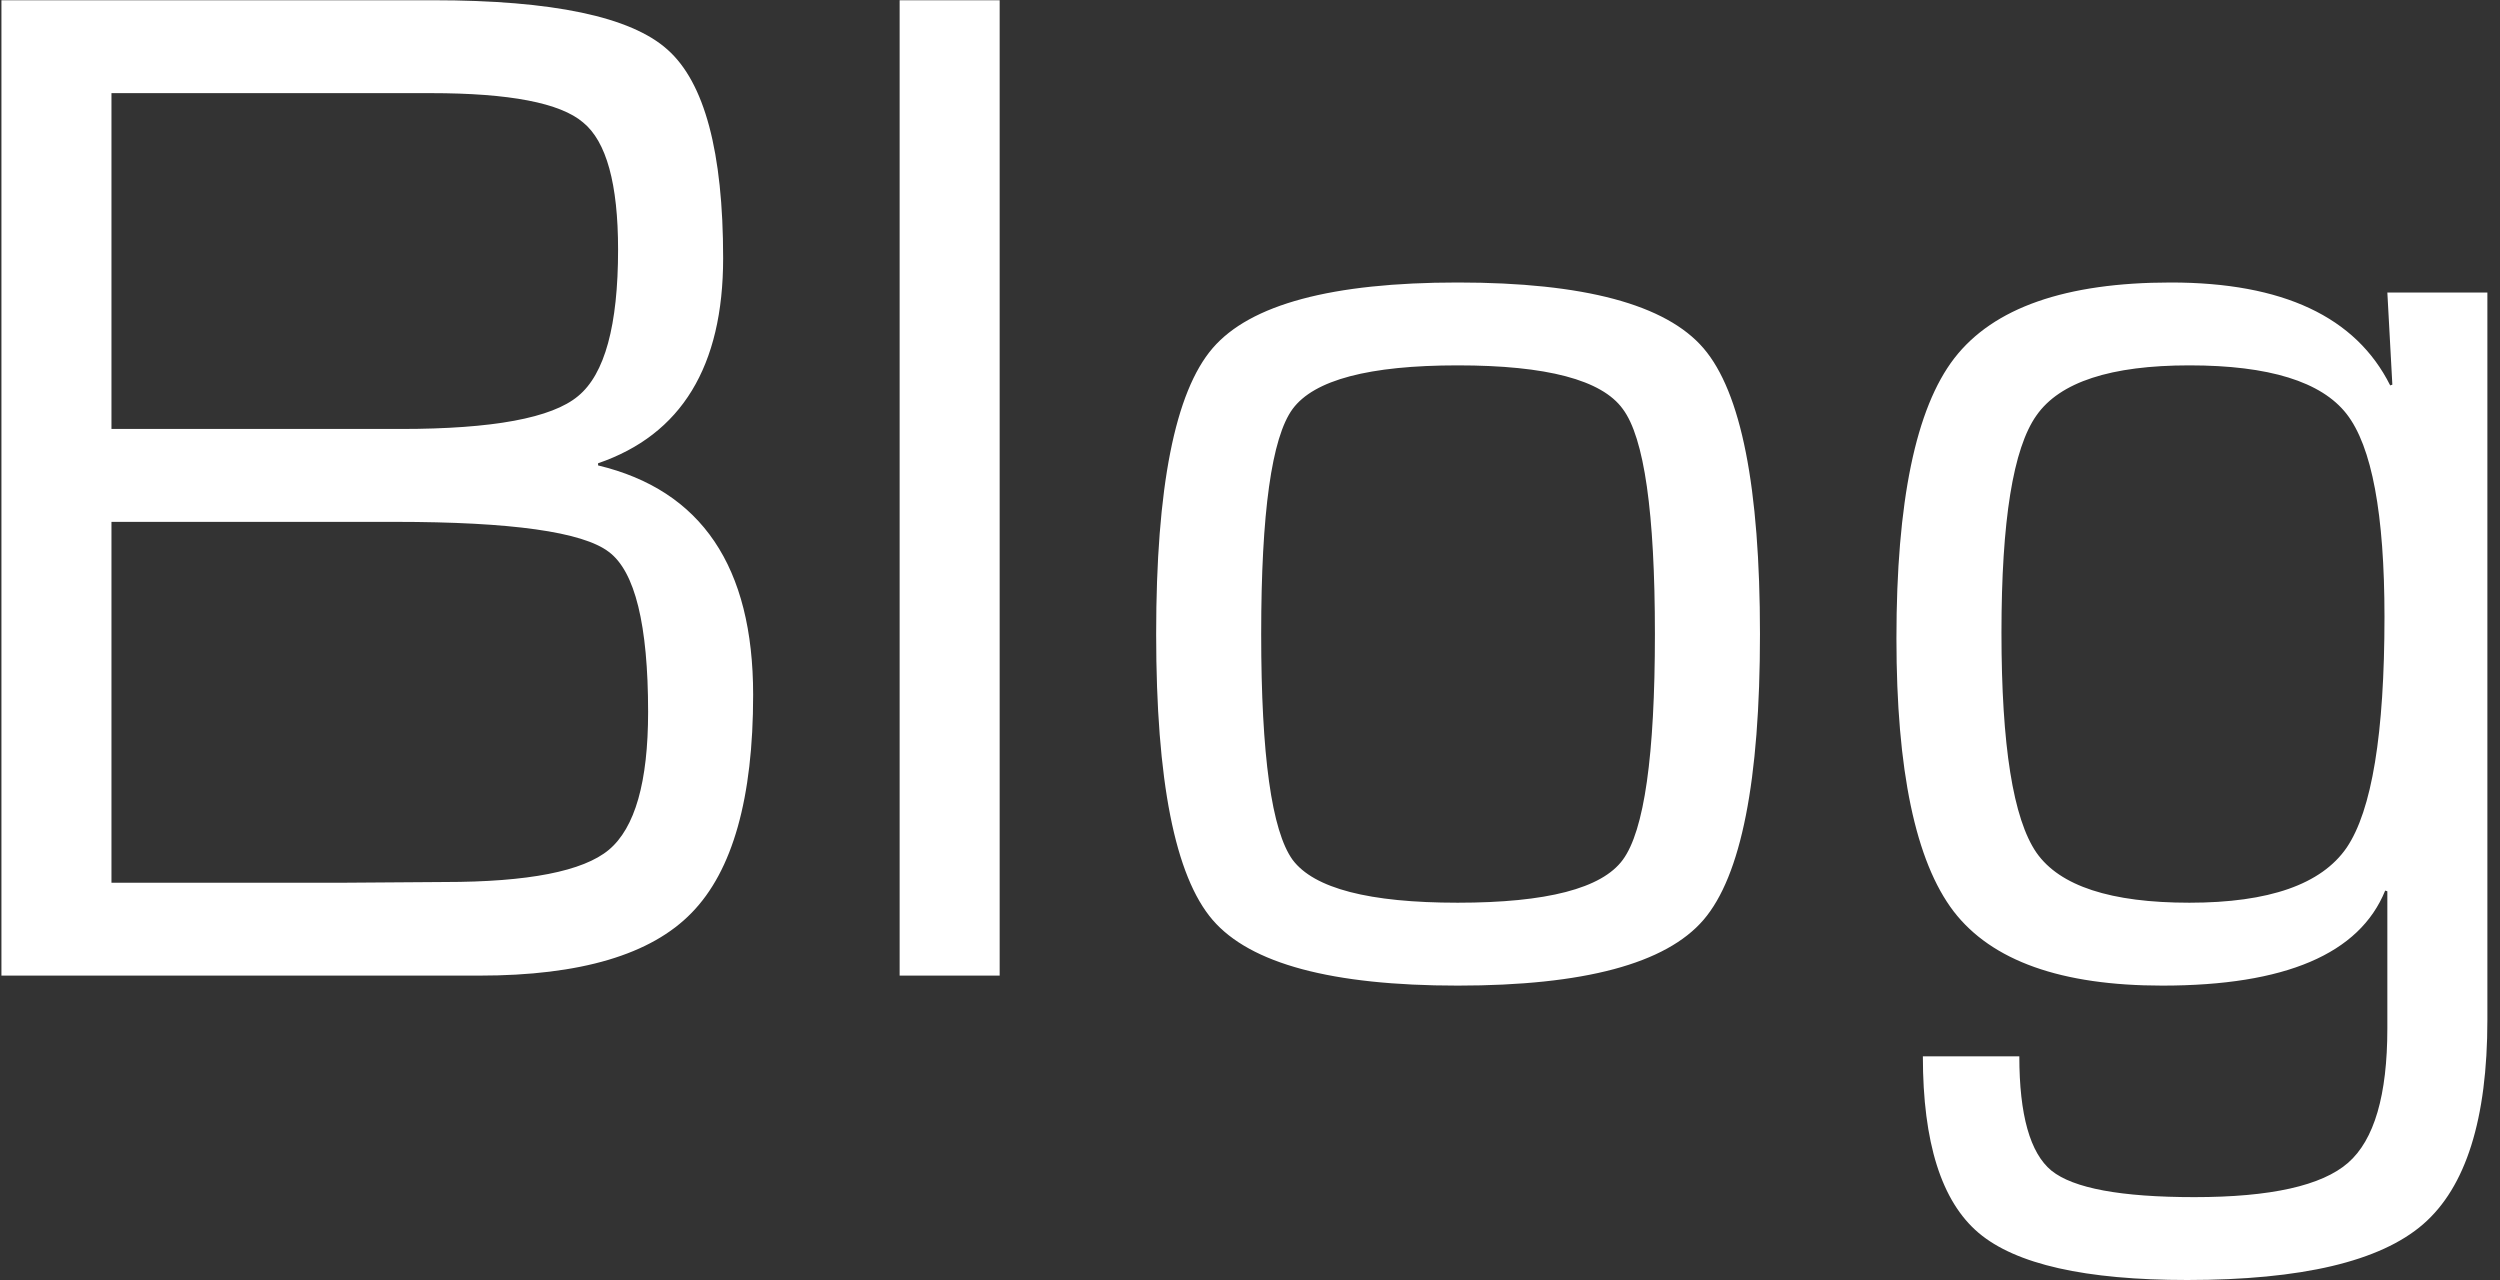 <svg width="82" height="42" viewBox="0 0 82 42" fill="none" xmlns="http://www.w3.org/2000/svg">
<rect x="0" y="0" width="82" height="42" fill="#333333" stroke="none"/>
<path d="M0.047 32V0.008H14.203C18.125 0.008 20.688 0.547 21.891 1.625C23.109 2.703 23.719 4.984 23.719 8.469C23.719 12.016 22.352 14.258 19.617 15.195V15.266C23.008 16.078 24.703 18.586 24.703 22.789C24.703 26.18 24.031 28.562 22.688 29.938C21.359 31.312 19.039 32 15.727 32H0.047ZM3.656 14.07H13.148C16.164 14.07 18.102 13.711 18.961 12.992C19.836 12.273 20.273 10.672 20.273 8.188C20.273 6.031 19.891 4.641 19.125 4.016C18.375 3.375 16.711 3.055 14.133 3.055H3.656V14.07ZM3.656 28.953H11.32L14.578 28.93C17.328 28.93 19.125 28.578 19.969 27.875C20.828 27.156 21.258 25.648 21.258 23.352C21.258 20.492 20.828 18.742 19.969 18.102C19.109 17.445 16.773 17.117 12.961 17.117H3.656V28.953ZM32.789 0.008V32H29.508V0.008H32.789ZM47.812 9.266C51.953 9.266 54.641 9.984 55.875 11.422C57.109 12.859 57.727 15.984 57.727 20.797C57.727 25.609 57.109 28.734 55.875 30.172C54.641 31.609 51.953 32.328 47.812 32.328C43.688 32.328 41.008 31.609 39.773 30.172C38.539 28.734 37.922 25.609 37.922 20.797C37.922 15.984 38.539 12.859 39.773 11.422C41.008 9.984 43.688 9.266 47.812 9.266ZM47.812 11.984C44.906 11.984 43.102 12.461 42.398 13.414C41.711 14.352 41.367 16.812 41.367 20.797C41.367 24.781 41.711 27.25 42.398 28.203C43.102 29.141 44.906 29.609 47.812 29.609C50.734 29.609 52.539 29.141 53.227 28.203C53.93 27.25 54.281 24.781 54.281 20.797C54.281 16.812 53.93 14.352 53.227 13.414C52.539 12.461 50.734 11.984 47.812 11.984ZM81.586 9.594V33.453C81.586 36.703 80.883 38.938 79.477 40.156C78.07 41.375 75.492 41.984 71.742 41.984C68.398 41.984 66.117 41.469 64.898 40.438C63.68 39.406 63.07 37.477 63.07 34.648H66.234C66.234 36.57 66.586 37.82 67.289 38.398C68.008 38.977 69.57 39.266 71.977 39.266C74.477 39.266 76.156 38.891 77.016 38.141C77.875 37.391 78.305 35.922 78.305 33.734V29.234L78.234 29.211C77.391 31.289 74.953 32.328 70.922 32.328C67.609 32.328 65.328 31.516 64.078 29.891C62.828 28.25 62.203 25.266 62.203 20.938C62.203 16.453 62.836 13.391 64.102 11.75C65.383 10.094 67.75 9.266 71.203 9.266C74.875 9.266 77.273 10.391 78.398 12.641L78.469 12.617L78.305 9.594H81.586ZM71.812 11.984C69.234 11.984 67.562 12.531 66.797 13.625C66.031 14.703 65.648 17.078 65.648 20.75C65.648 24.453 66.031 26.859 66.797 27.969C67.562 29.062 69.234 29.609 71.812 29.609C74.422 29.609 76.141 29.008 76.969 27.805C77.797 26.586 78.211 24.062 78.211 20.234C78.211 16.859 77.797 14.641 76.969 13.578C76.141 12.516 74.422 11.984 71.812 11.984Z" fill="white"/>
</svg>
